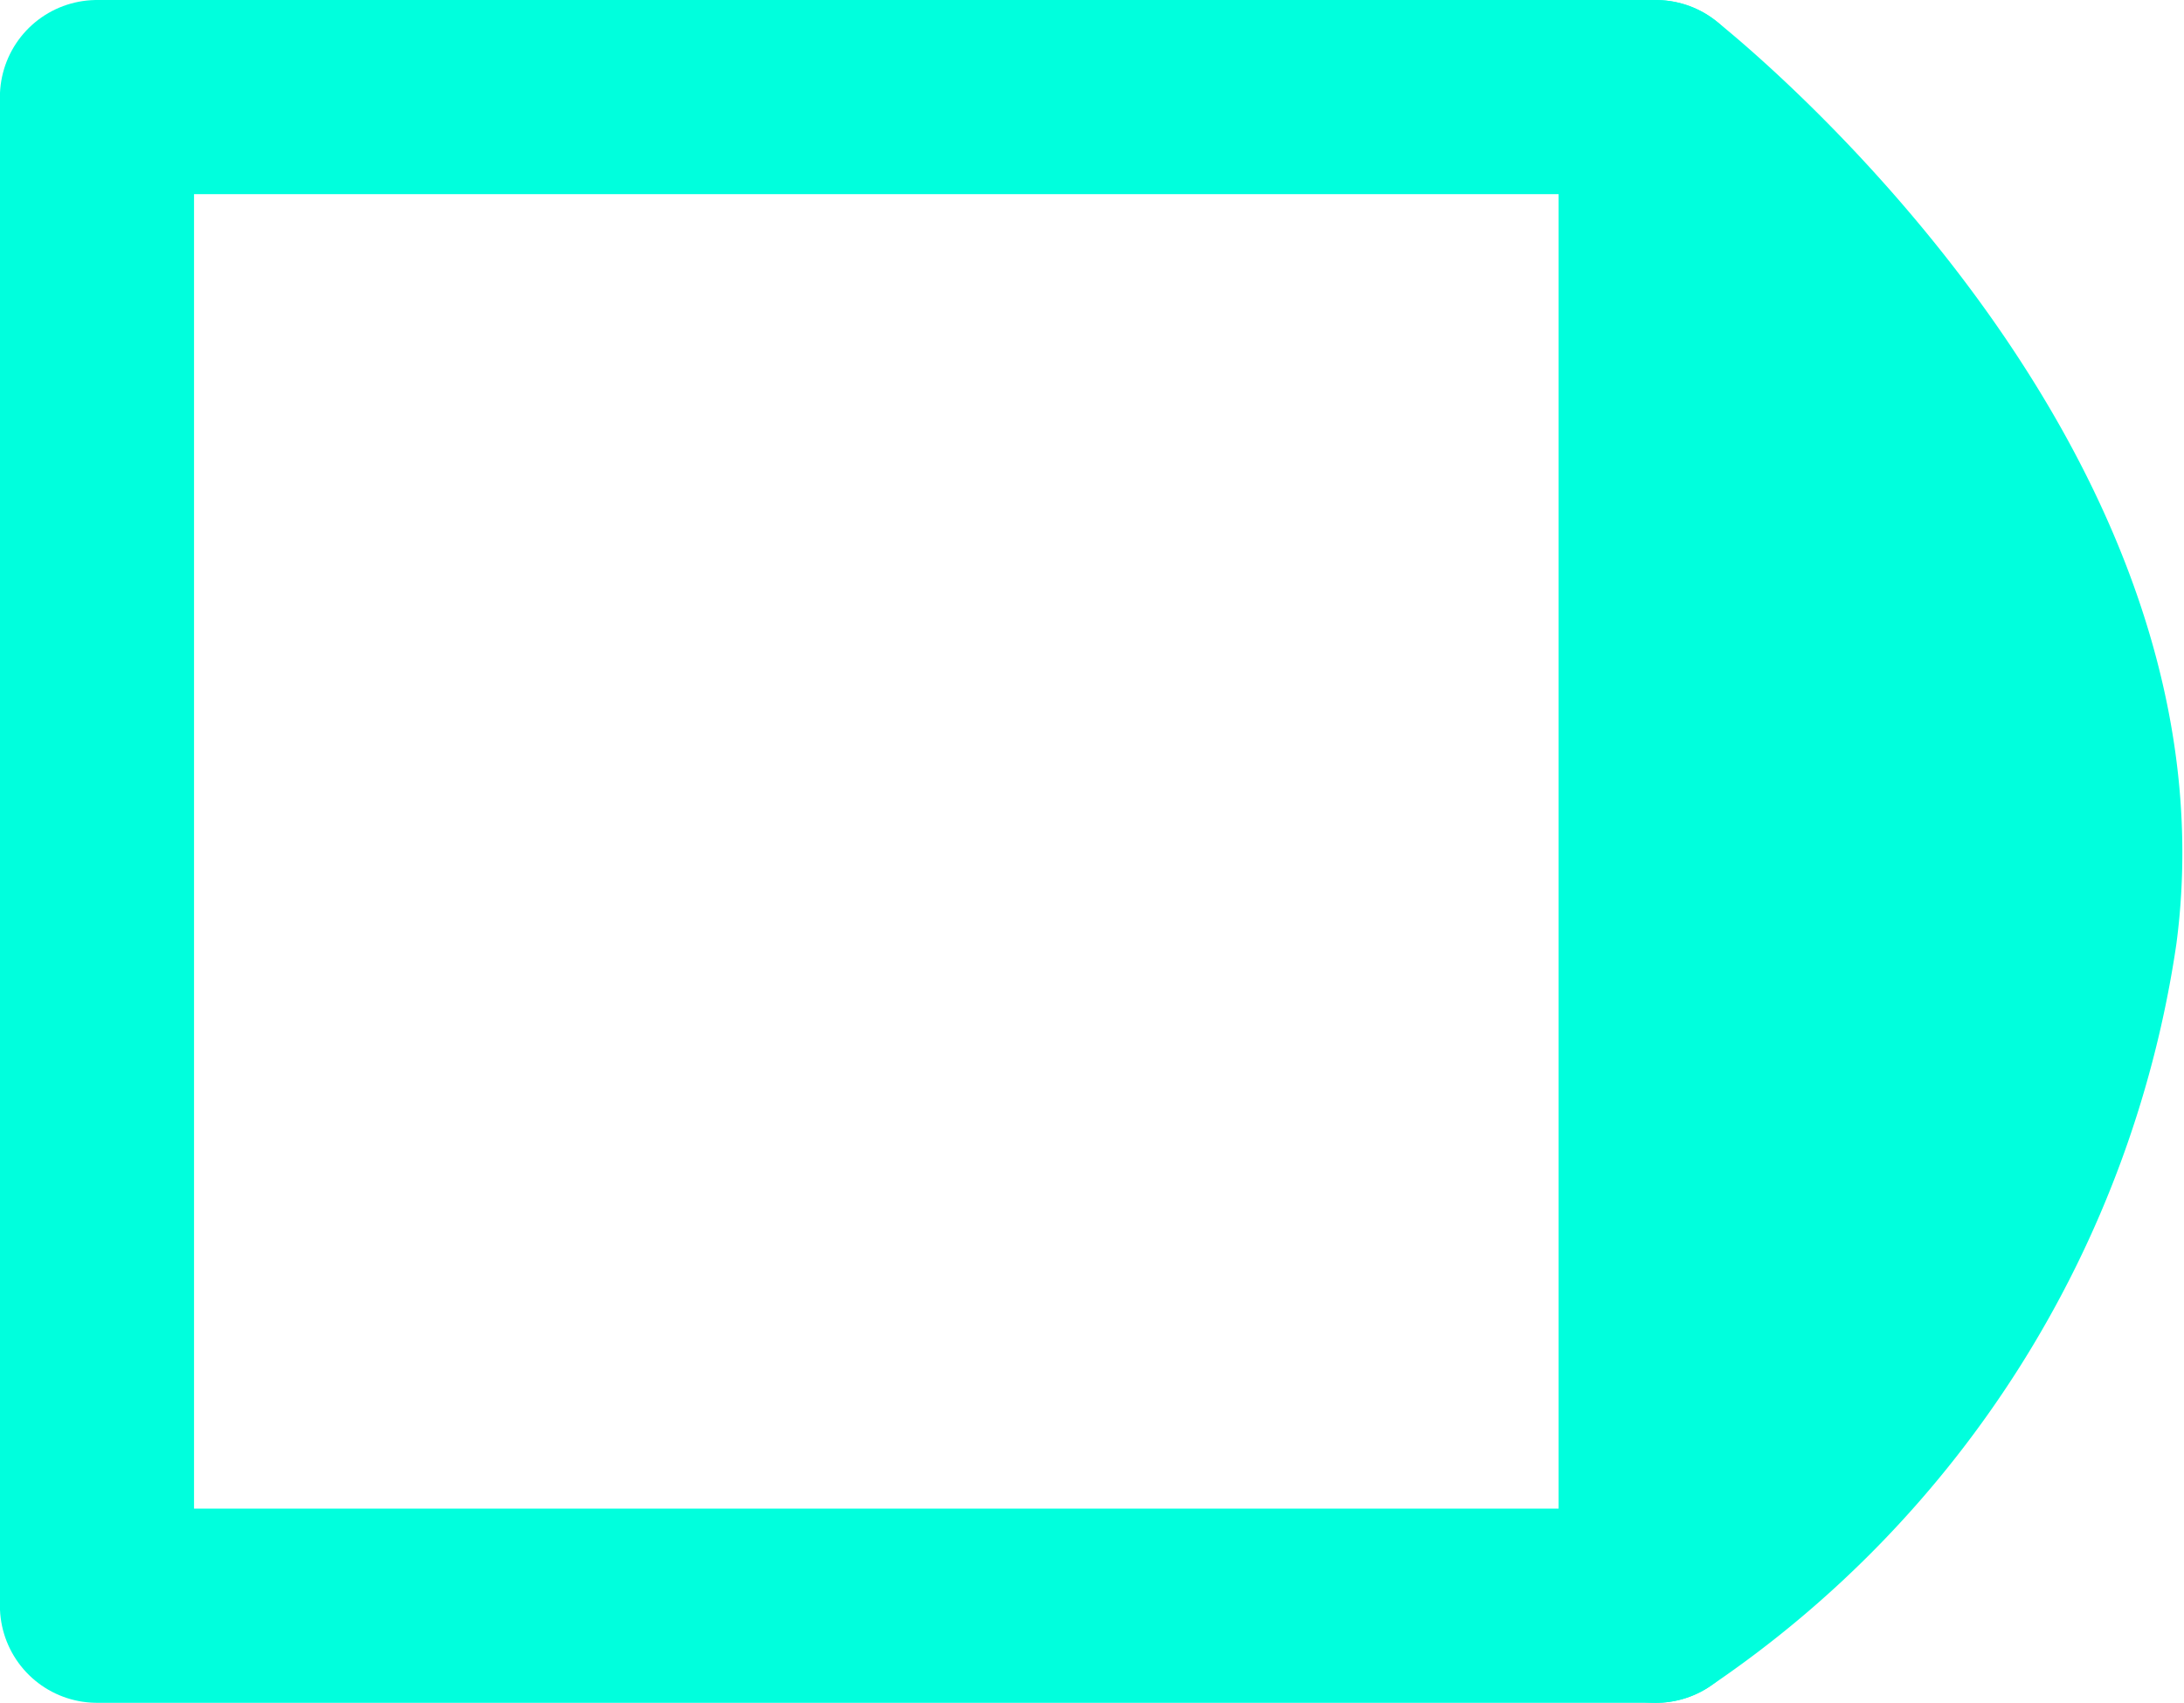 <svg xmlns="http://www.w3.org/2000/svg" width="22.5" height="17.539" viewBox="0 0 22.5 17.539">
  <g id="Group_758" data-name="Group 758" transform="translate(1057.026 108) rotate(180)">
    <g id="Layer_4" transform="translate(1035.543 91.461)">
      <g id="Group_712" data-name="Group 712" transform="translate(0 0)">
        <g id="Group_711" data-name="Group 711" transform="translate(4.424)">
          <rect id="Rectangle_2783" data-name="Rectangle 2783" width="16.06" height="15.539" fill="none" stroke="#0fd" stroke-linecap="round" stroke-linejoin="round" stroke-miterlimit="10" stroke-width="2"/>
        </g>
        <path id="Path_1065" data-name="Path 1065" d="M9.067,10.362a10.193,10.193,0,0,0-4.372,6.954C4.083,21.982,9.067,25.9,9.067,25.9Z" transform="translate(-4.643 -10.362)" fill="#0fd" stroke="#0fd" stroke-linecap="round" stroke-linejoin="round" stroke-miterlimit="10" stroke-width="2"/>
      </g>
    </g>
  </g>
</svg>
